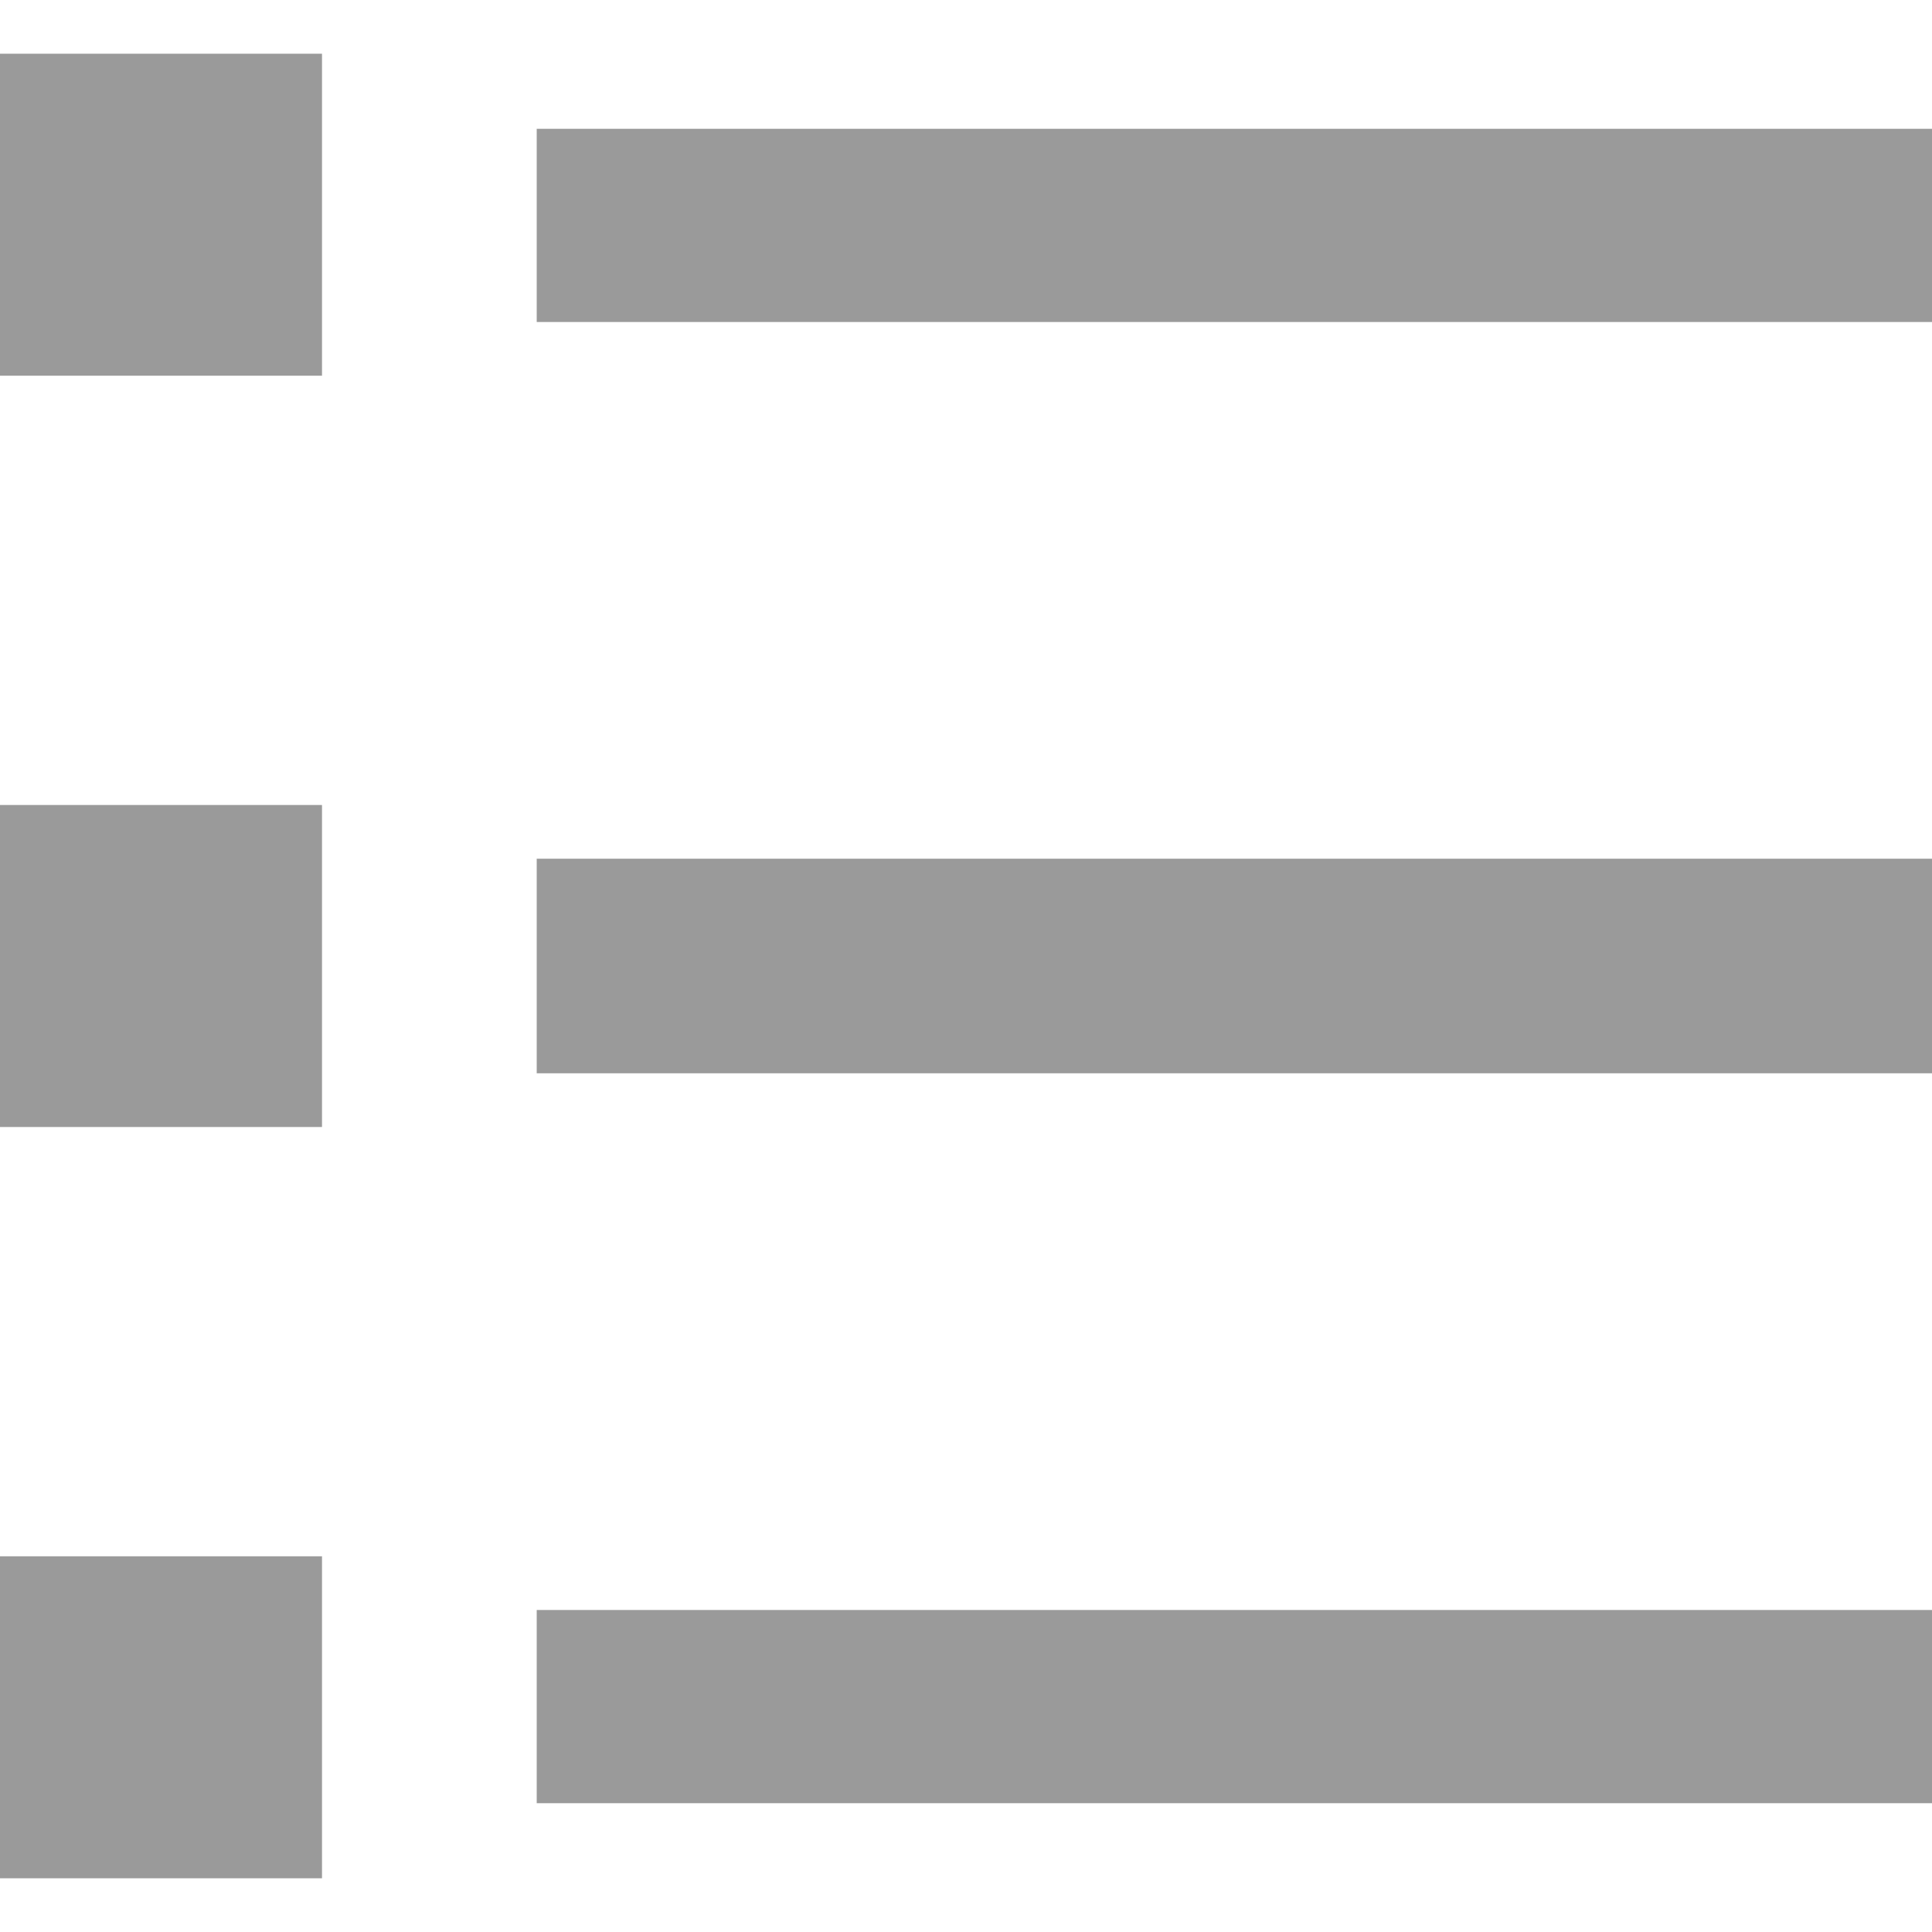 ﻿<?xml version="1.0" encoding="utf-8"?>
<svg version="1.1" xmlns:xlink="http://www.w3.org/1999/xlink" width="15px" height="15px" xmlns="http://www.w3.org/2000/svg">
  <g transform="matrix(1 0 0 1 -78 -258 )">
    <path d="M 4.167 2.5  L 4.167 1  L 15 1  L 15 2.5  L 4.167 2.5  Z M 0 2.917  L 0 0.417  L 2.5 0.417  L 2.5 2.917  L 0 2.917  Z M 0 8.75  L 0 6.25  L 2.5 6.25  L 2.5 8.75  L 0 8.75  Z M 0 14.583  L 0 12.083  L 2.5 12.083  L 2.5 14.583  L 0 14.583  Z M 4.167 8.333  L 4.167 6.667  L 15 6.667  L 15 8.333  L 4.167 8.333  Z M 4.167 14  L 4.167 12.5  L 15 12.5  L 15 14  L 4.167 14  Z " fill-rule="nonzero" fill="#999999" stroke="none" fill-opacity="0.988" transform="matrix(1 0 0 1 78 258 )" />
  </g>
</svg>